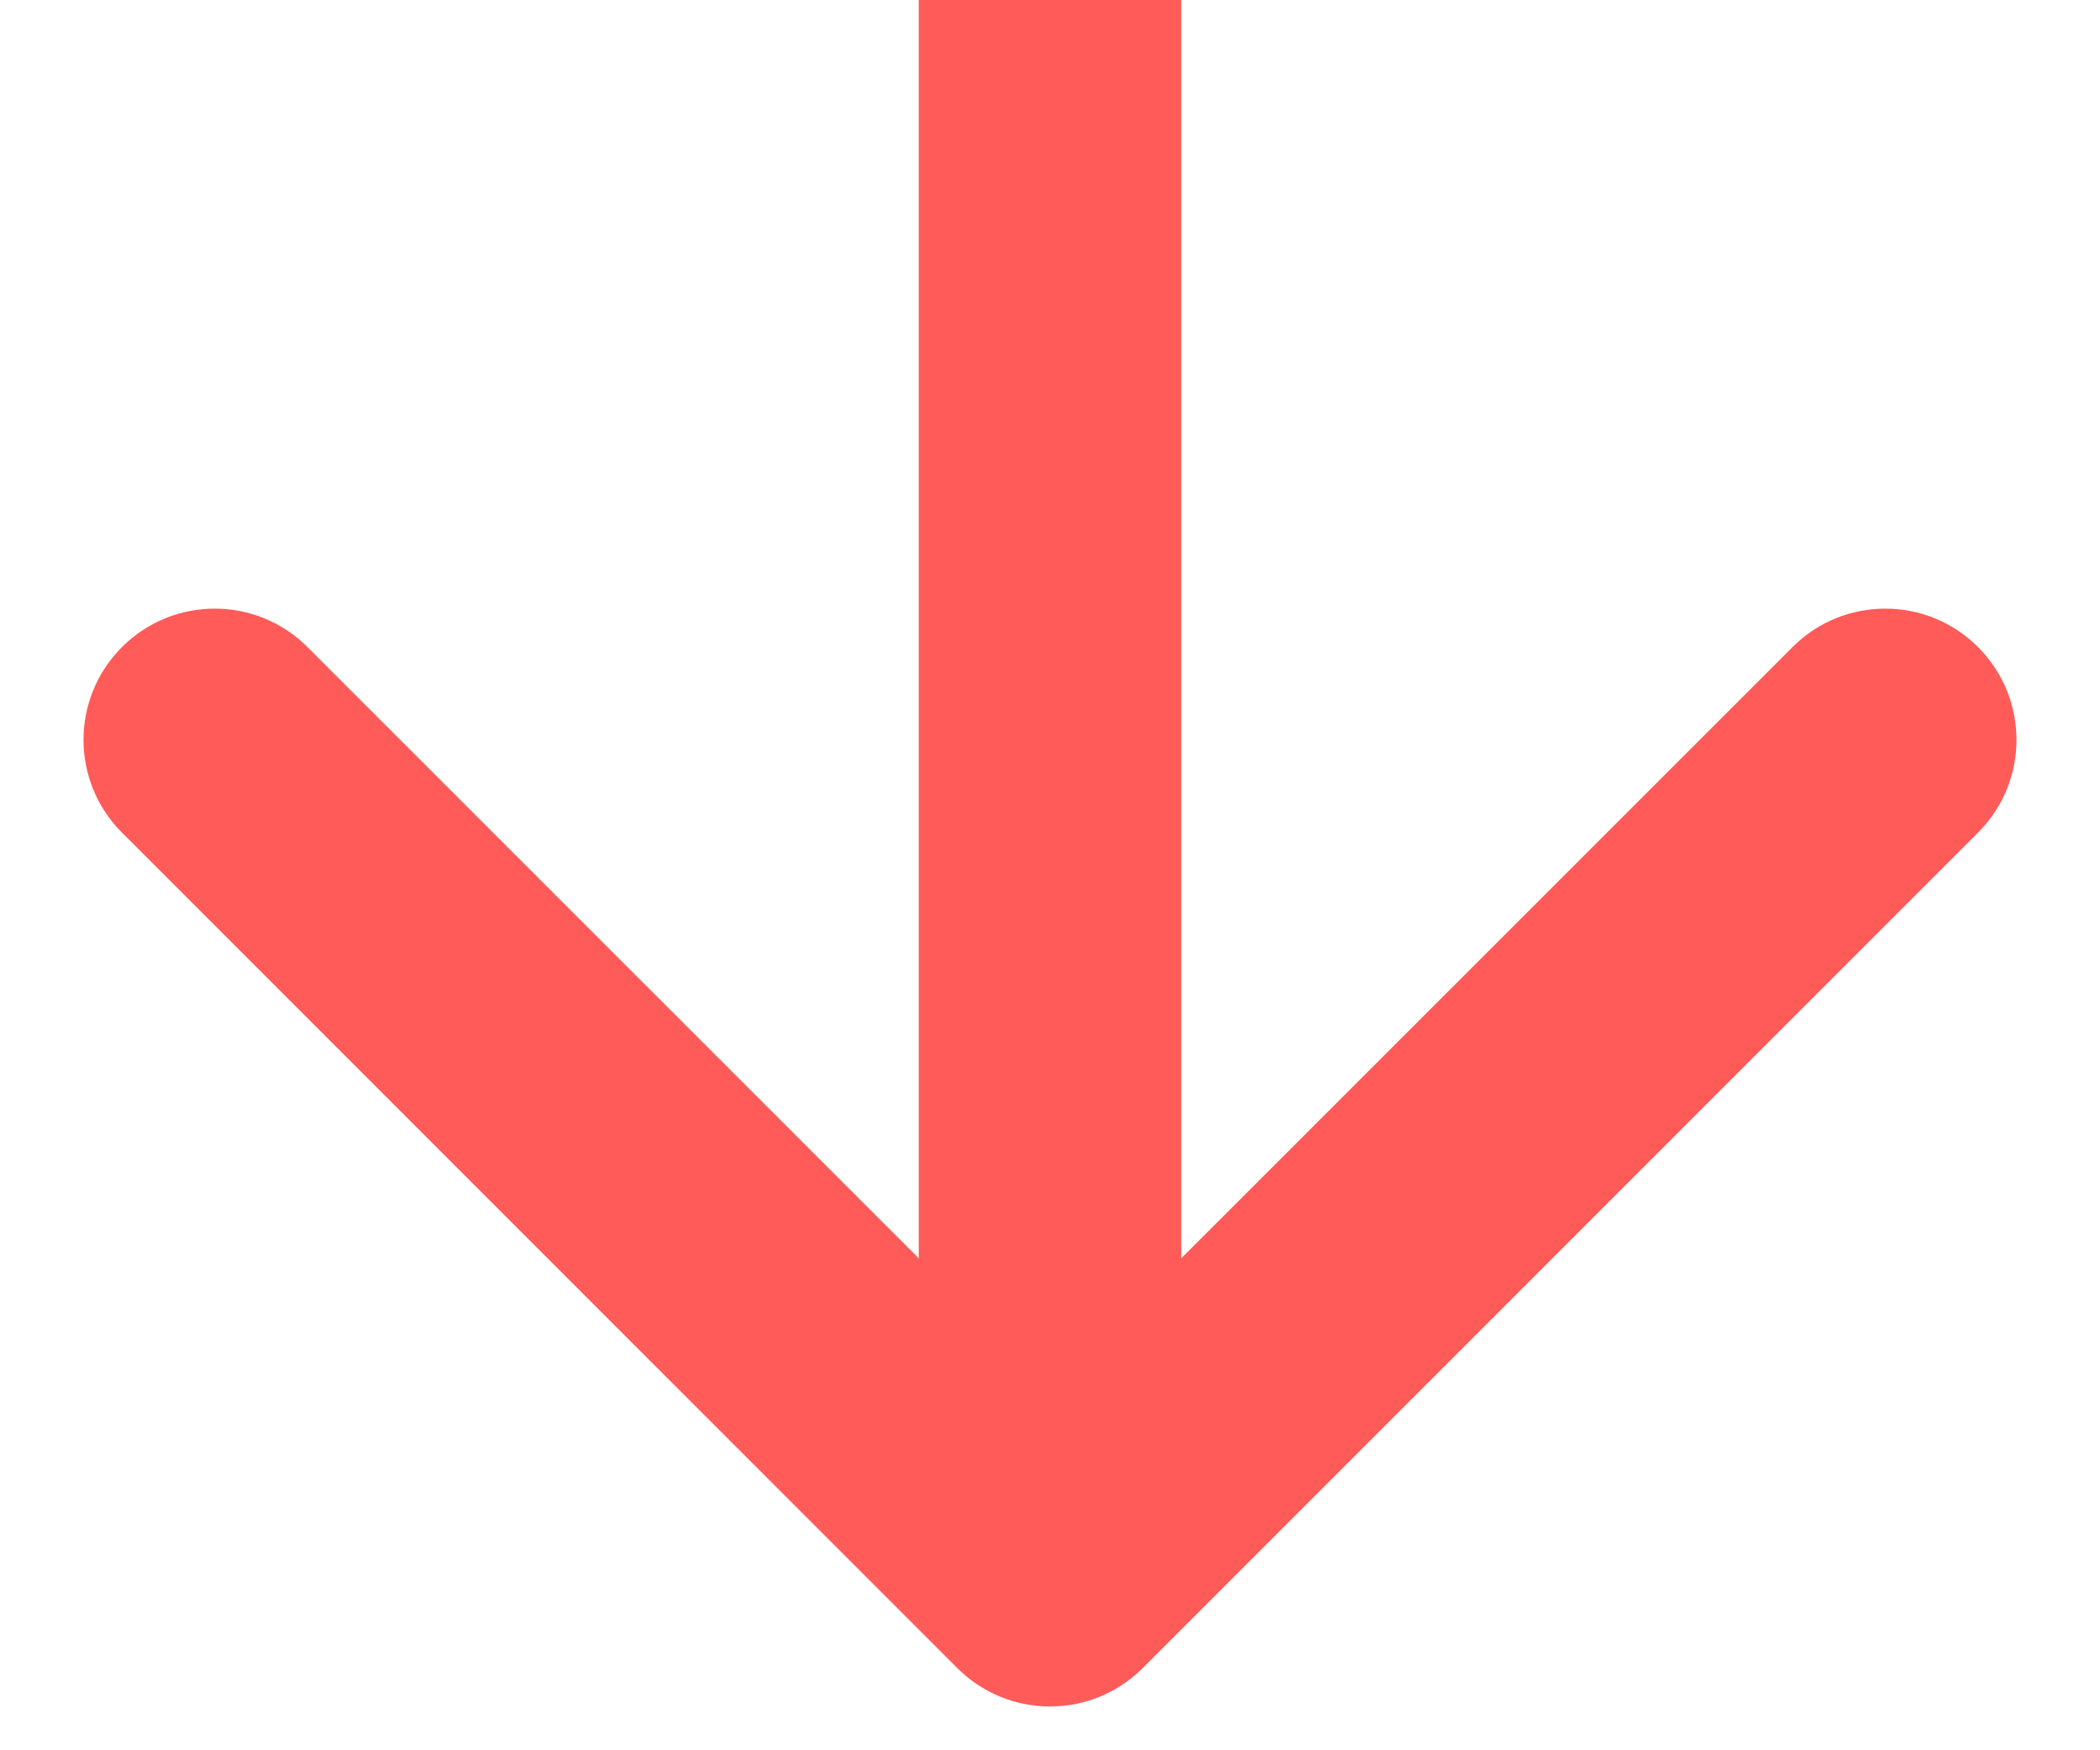<svg width="12" height="10" viewBox="0 0 12 10" fill="none" xmlns="http://www.w3.org/2000/svg">
<path d="M5.47 9.53C5.763 9.823 6.237 9.823 6.53 9.53L11.303 4.757C11.596 4.464 11.596 3.99 11.303 3.697C11.01 3.404 10.536 3.404 10.243 3.697L6 7.939L1.757 3.697C1.464 3.404 0.99 3.404 0.697 3.697C0.404 3.99 0.404 4.464 0.697 4.757L5.47 9.53ZM5.25 3.27835e-08L5.25 9L6.75 9L6.75 -3.27835e-08L5.25 3.27835e-08Z" fill="#FF5B59"/>
</svg>
